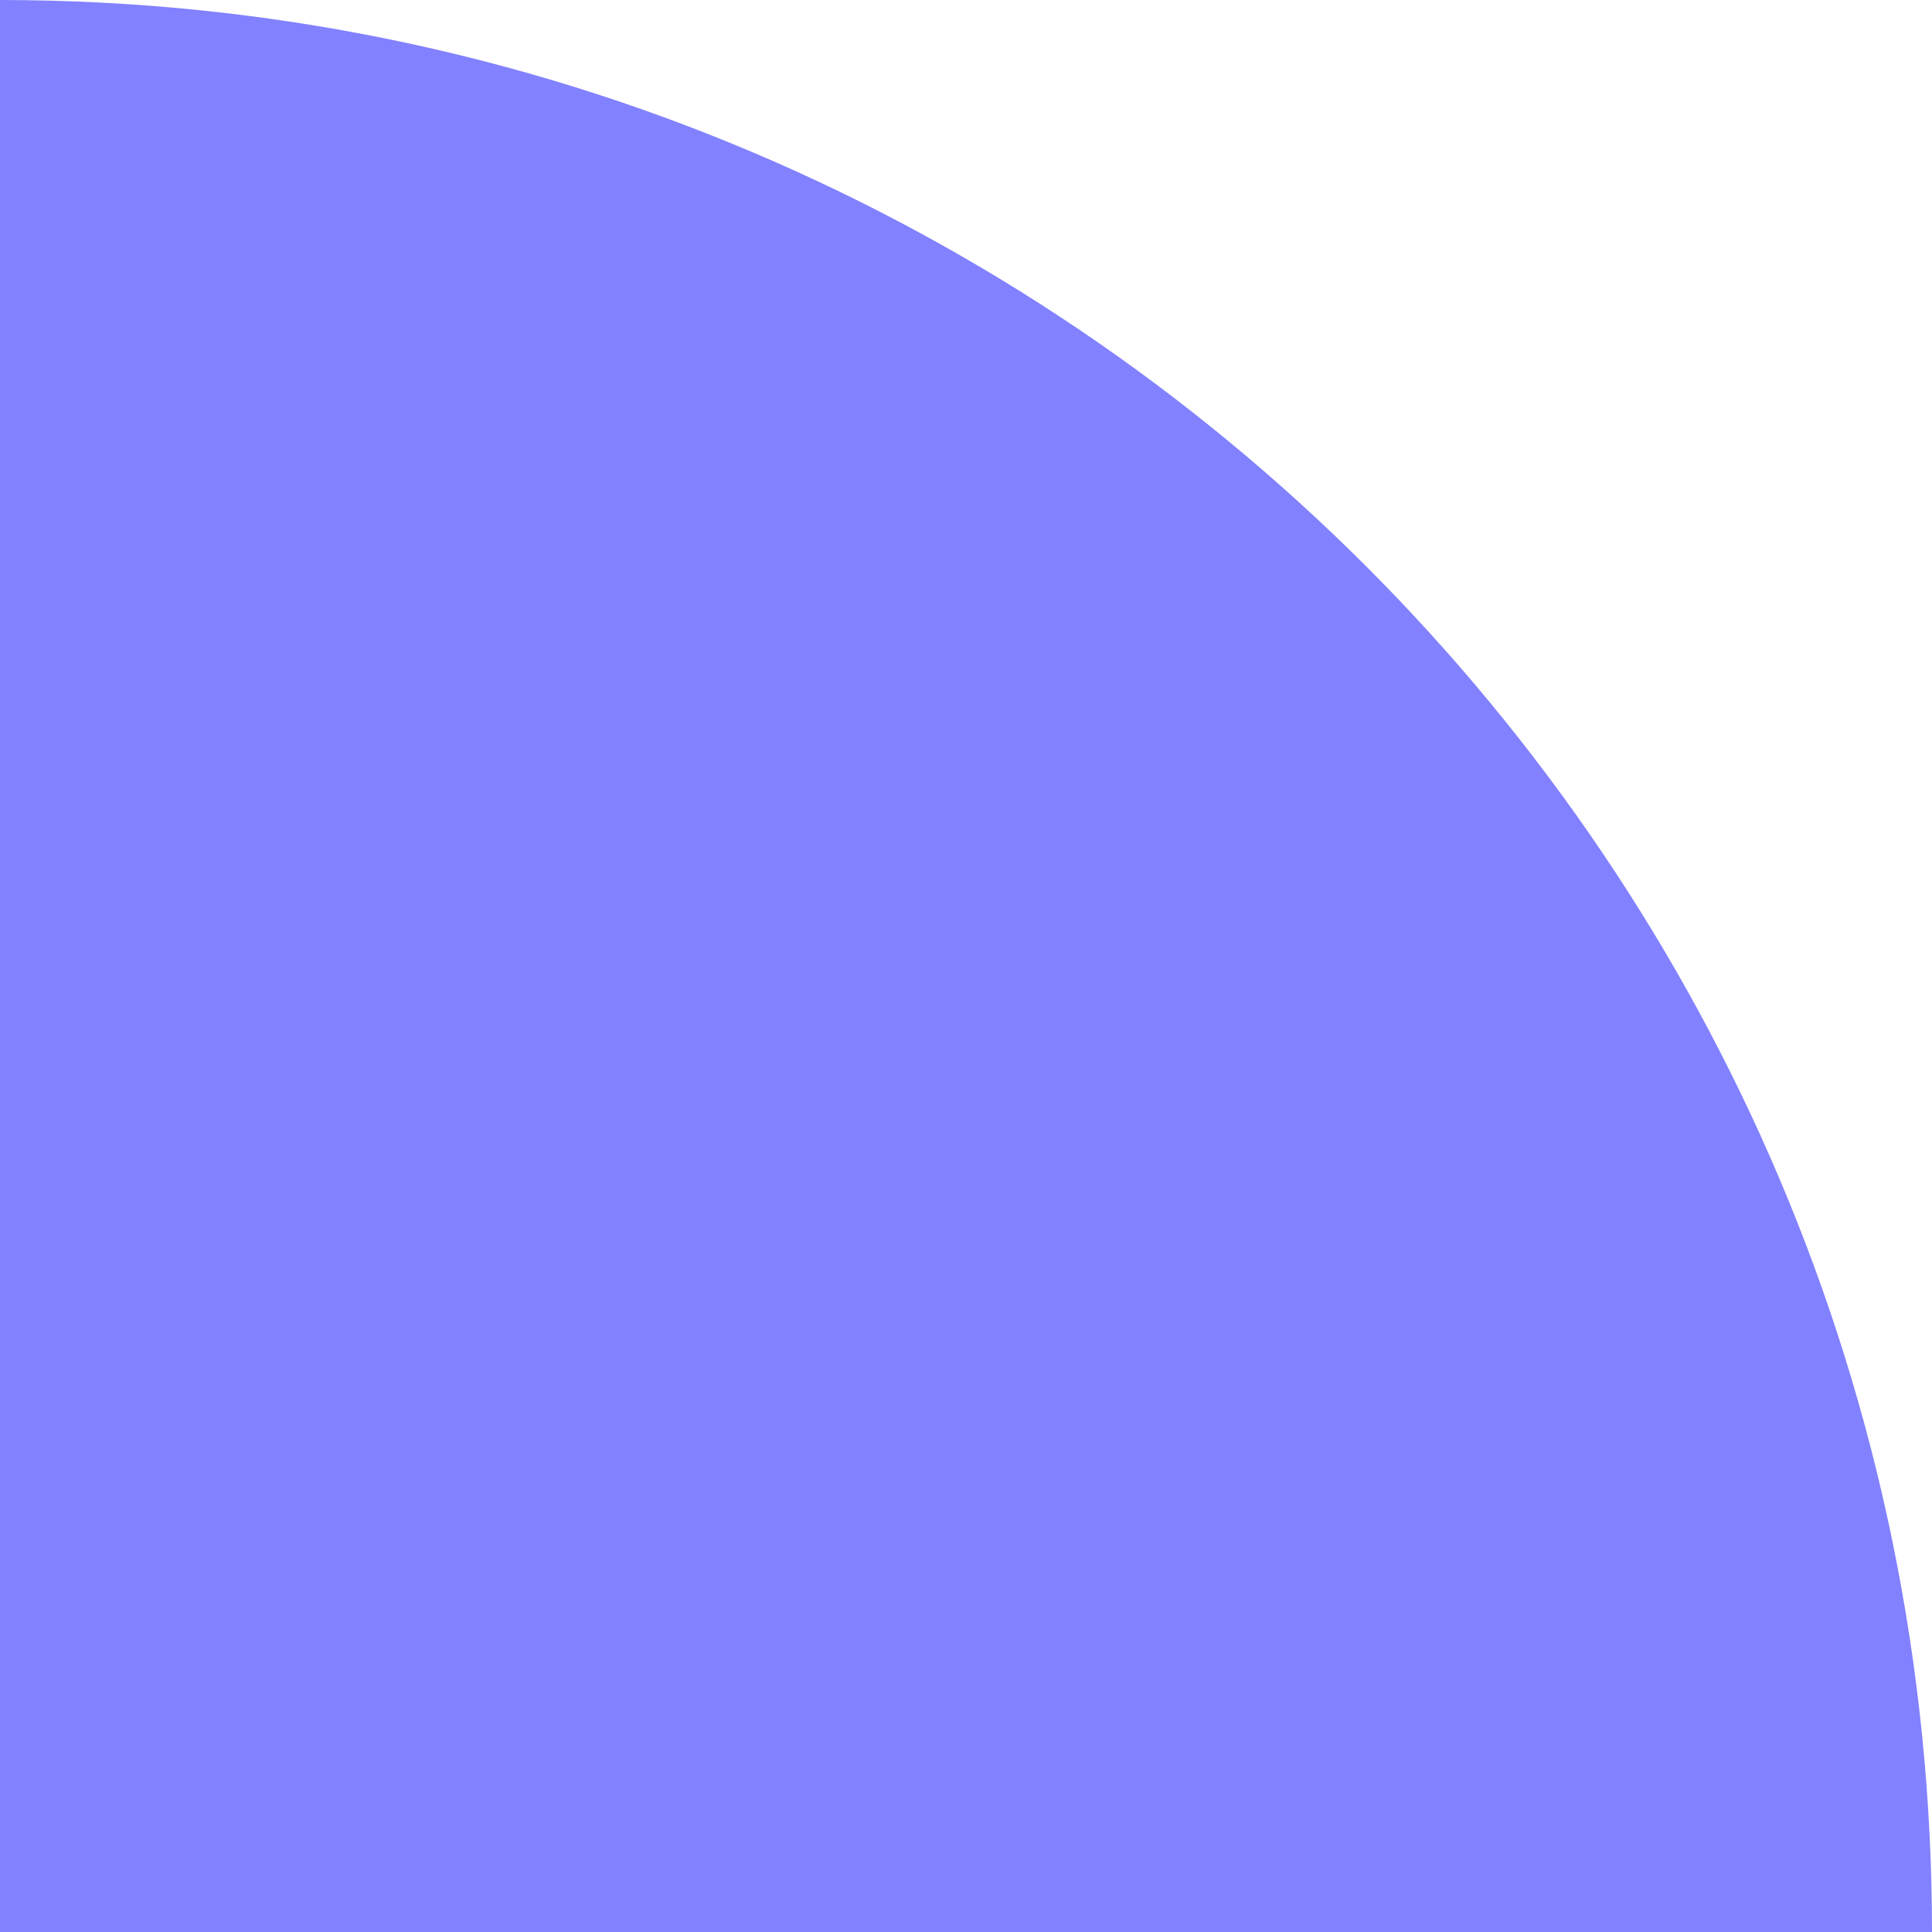 <svg width="352" height="352" viewBox="0 0 352 352" fill="none" xmlns="http://www.w3.org/2000/svg">
<path d="M352 352C352 157.696 194.304 1.67314e-05 2.55237e-07 -2.55242e-07L-3.05176e-05 352L352 352Z" fill="#8281FF"/>
</svg>
